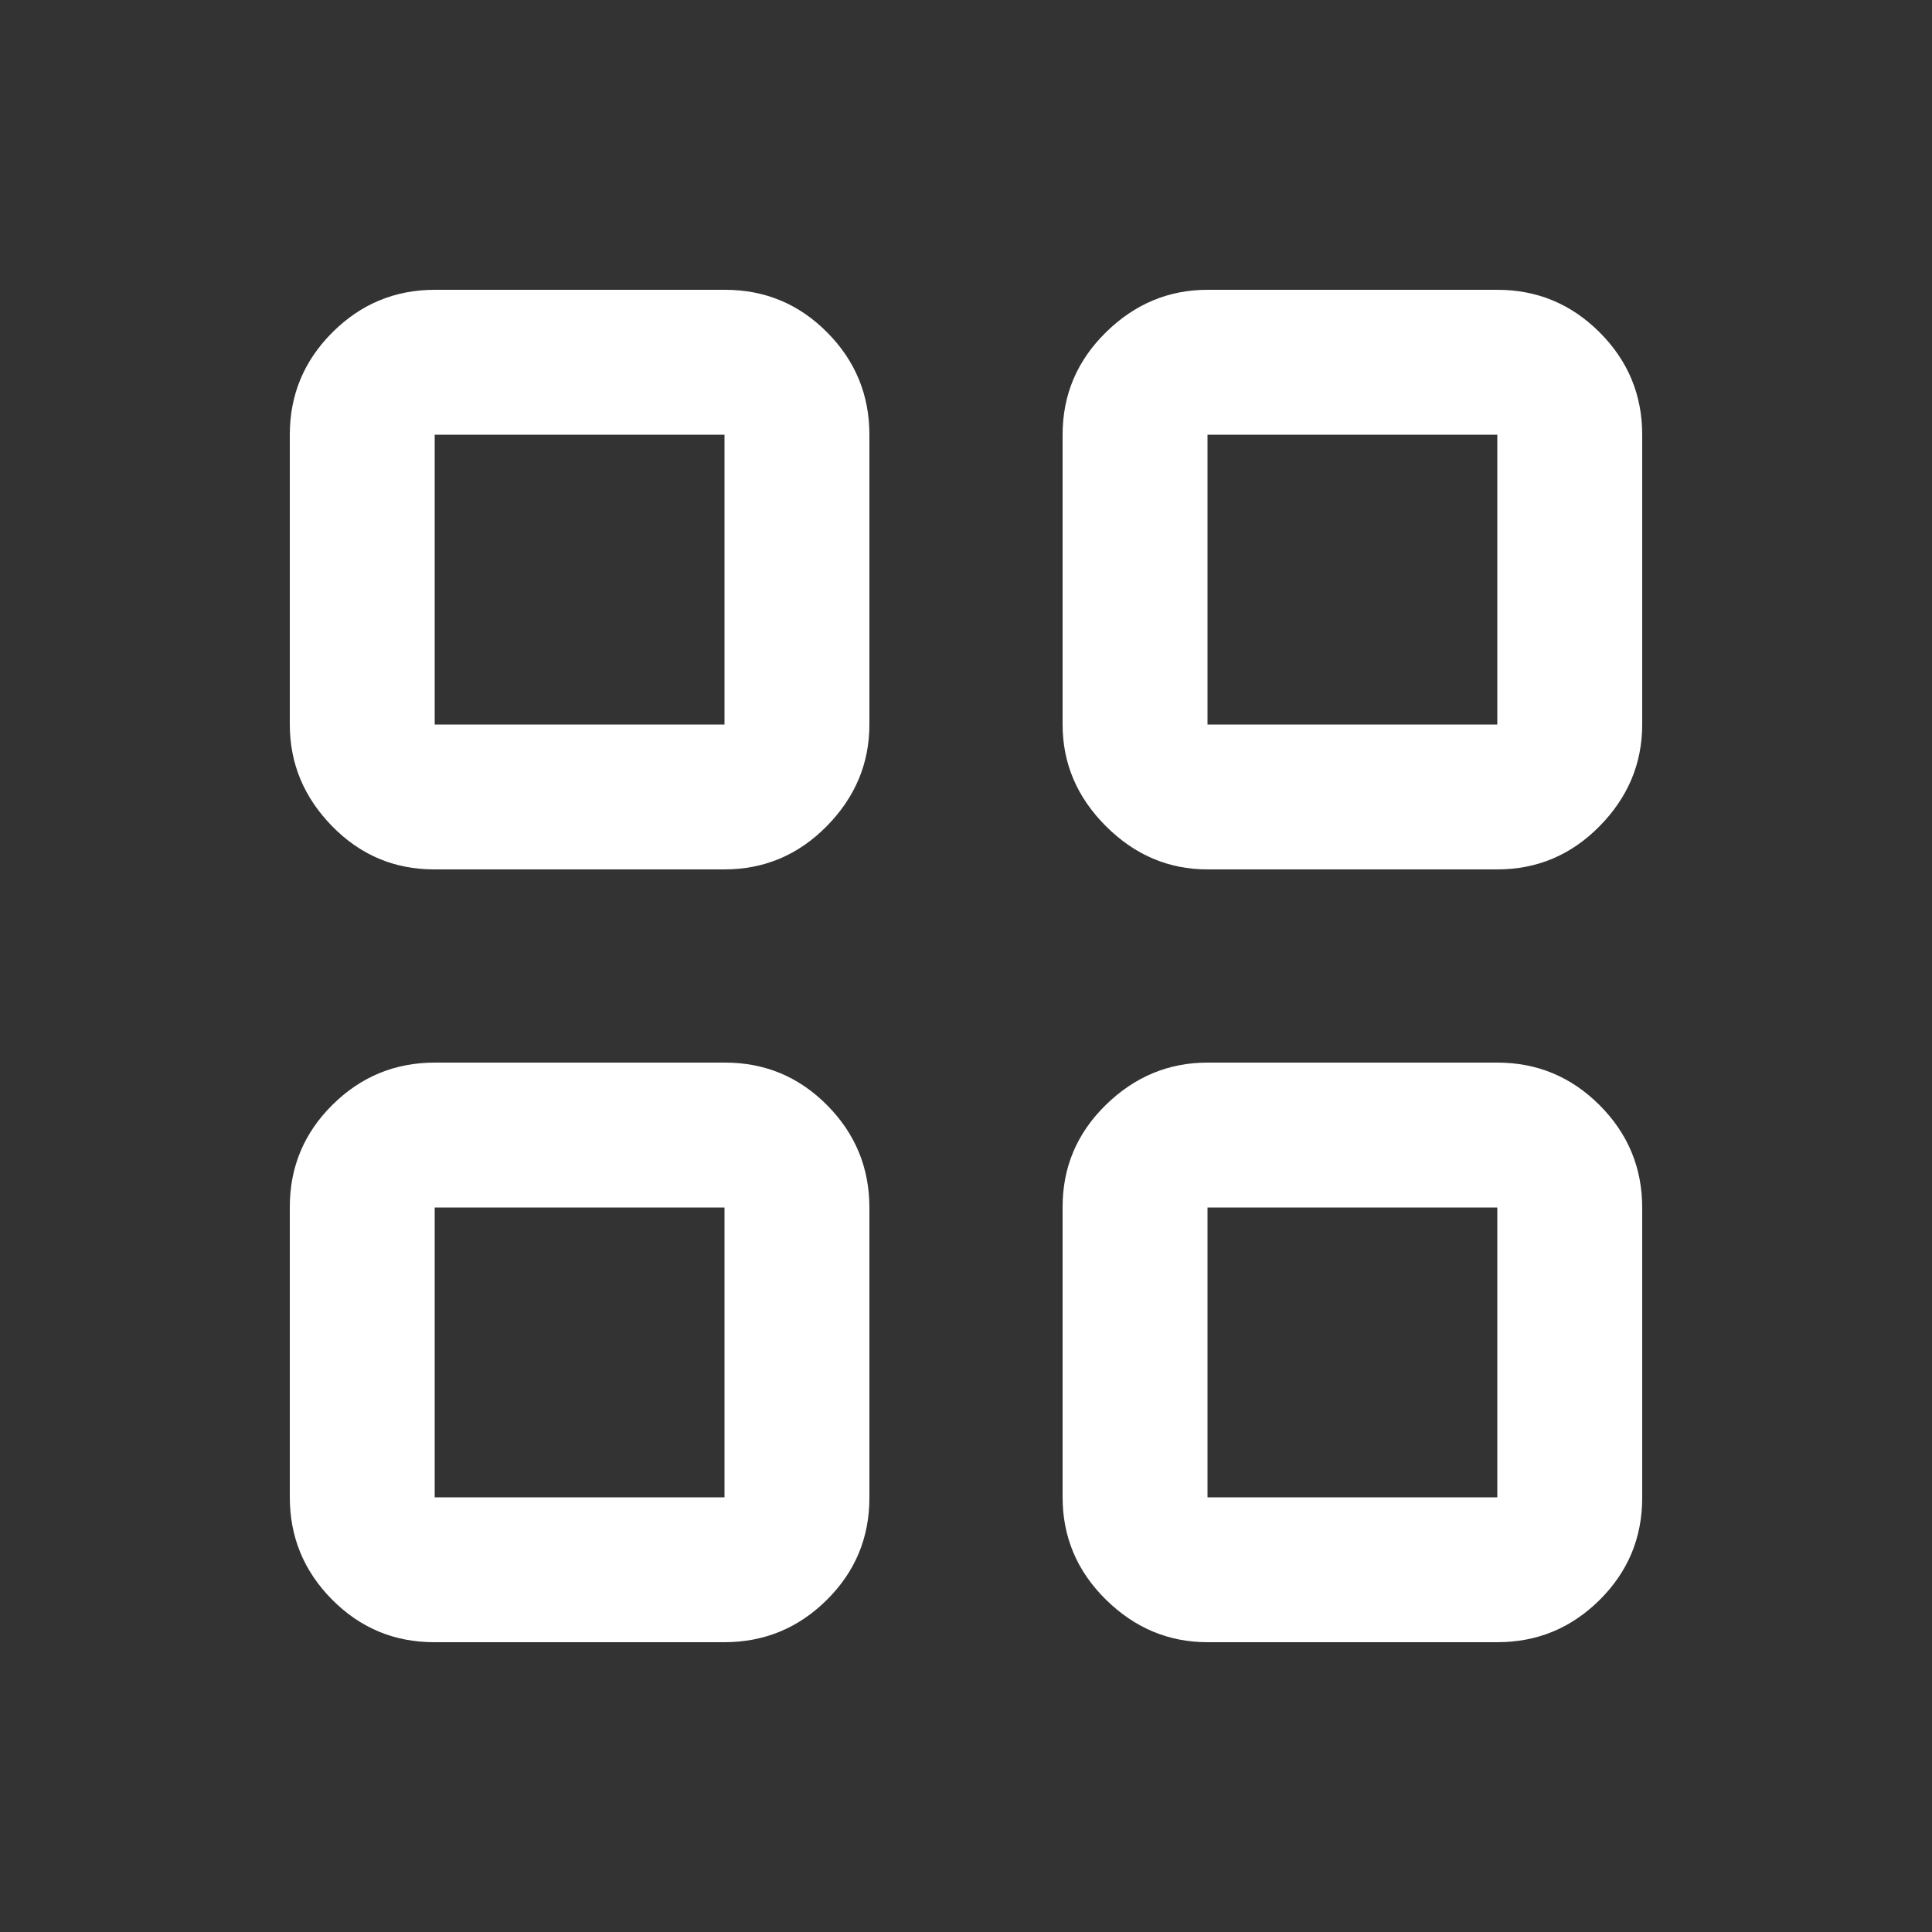 <svg xmlns="http://www.w3.org/2000/svg" height="100%" viewBox="0 -960 960 960" width="100%"><rect x="0" y="-960" width="960" height="960" fill="#333333" stroke="none"/><path d="M215.736-528Q186-528 165-549.5 144-571 144-600v-144q0-29.7 21.176-50.85Q186.352-816 216.088-816h144.176Q390-816 411-794.85q21 21.15 21 50.85v144q0 29-21.176 50.5T359.912-528H215.736Zm0 384Q186-144 165-165.176q-21-21.176-21-50.912v-144.176Q144-390 165.176-411q21.176-21 50.912-21h144.176Q390-432 411-410.824q21 21.176 21 50.912v144.176Q432-186 410.824-165q-21.176 21-50.912 21H215.736ZM600-528q-29 0-50.5-21.5T528-600v-144q0-29.7 21.5-50.85Q571-816 600-816h144q29.7 0 50.85 21.15Q816-773.7 816-744v144q0 29-21.15 50.5T744-528H600Zm0 384q-29 0-50.5-21.176T528-216.088v-144.176Q528-390 549.5-411q21.5-21 50.5-21h144q29.7 0 50.85 21.176Q816-389.648 816-359.912v144.176Q816-186 794.85-165 773.7-144 744-144H600ZM216-600h144v-144H216v144Zm384 0h144v-144H600v144Zm0 384h144v-144H600v144Zm-384 0h144v-144H216v144Zm384-384Zm0 240Zm-240 0Zm0-240Z" fill="white"/></svg>